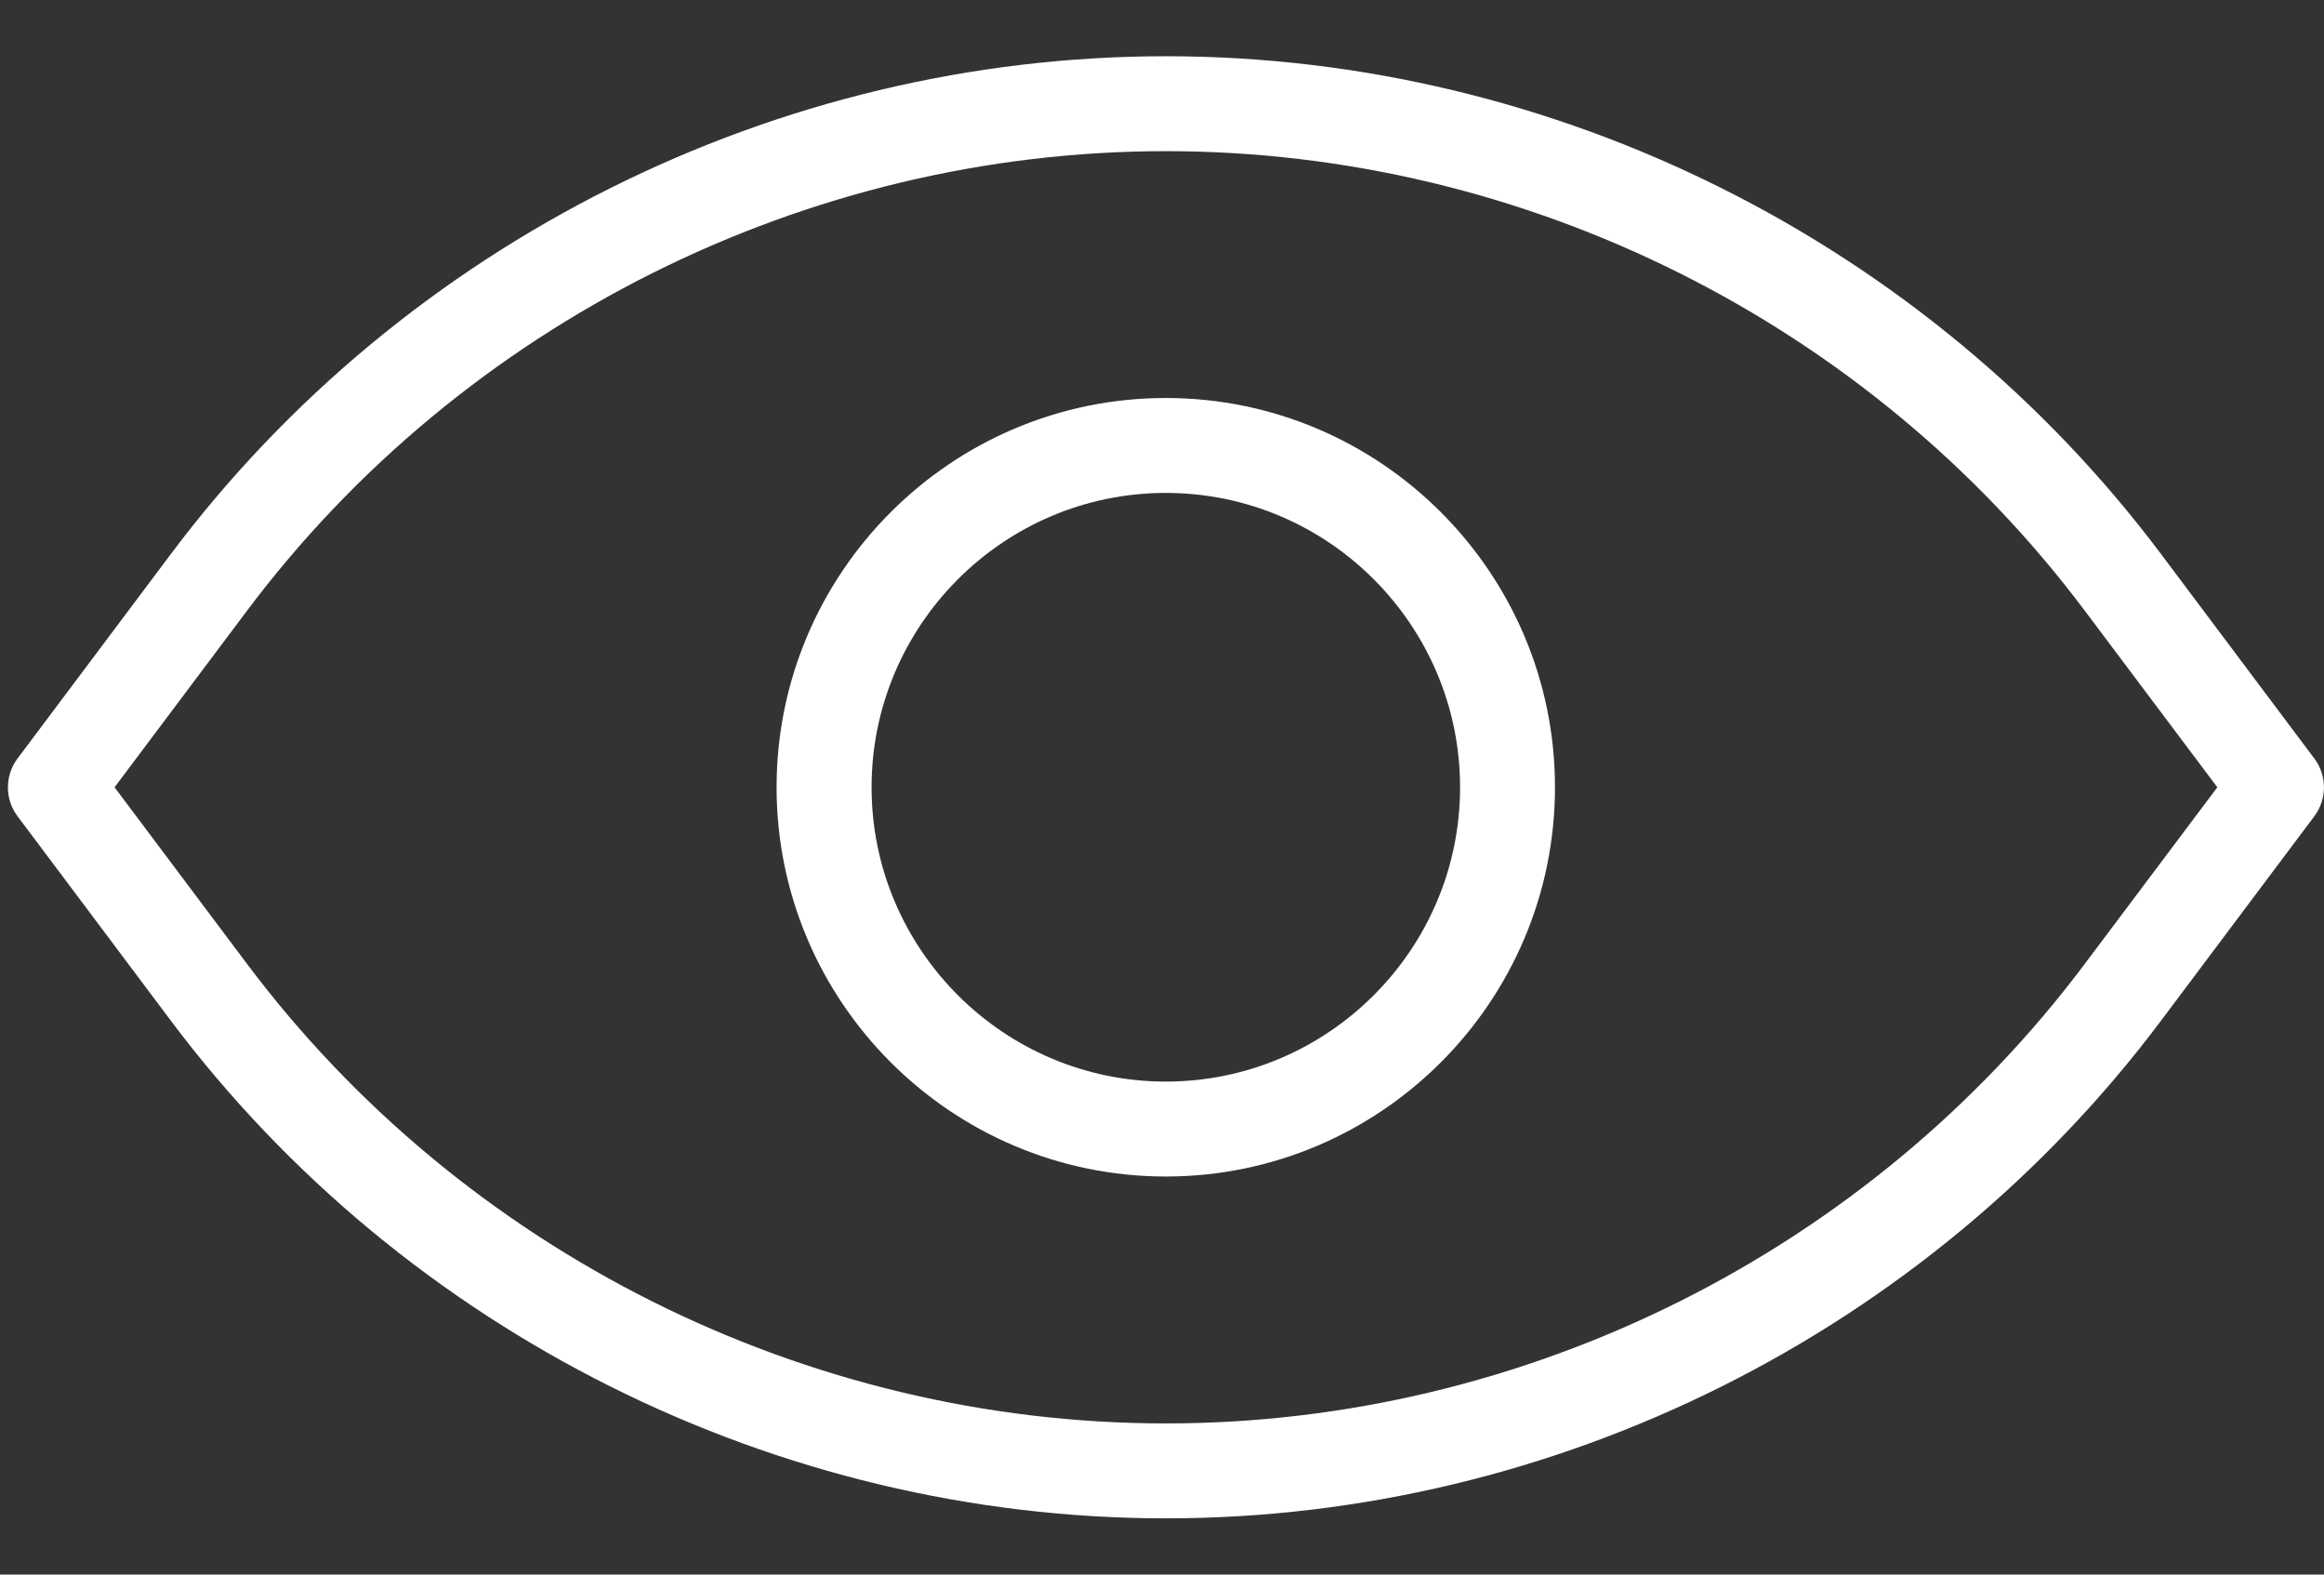 <svg width="31" height="21" viewBox="0 0 31 21" fill="none" xmlns="http://www.w3.org/2000/svg">
<rect x="0" y="0" width="31" height="21" fill="#333333" stroke="none"/>
<path d="M15.551 5.308C12.689 5.308 10.359 7.638 10.359 10.5C10.359 13.361 12.689 15.691 15.551 15.691C18.413 15.691 20.742 13.361 20.742 10.5C20.742 7.638 18.413 5.308 15.551 5.308ZM15.551 14.425C13.388 14.425 11.626 12.662 11.626 10.5C11.626 8.337 13.388 6.574 15.551 6.574C17.714 6.574 19.476 8.337 19.476 10.5C19.476 12.662 17.714 14.425 15.551 14.425Z" fill="white"/>
<path d="M28.823 7.385C25.705 3.232 20.744 0.75 15.552 0.75C10.361 0.75 5.399 3.232 2.282 7.385L0.231 10.12C0.064 10.345 0.064 10.657 0.231 10.882L2.282 13.617C5.399 17.768 10.361 20.25 15.552 20.25C20.744 20.25 25.705 17.771 28.823 13.617L30.874 10.882C31.041 10.657 31.041 10.345 30.874 10.12L28.823 7.385ZM27.809 12.855C24.93 16.694 20.349 18.984 15.552 18.984C10.756 18.984 6.174 16.694 3.295 12.855L1.528 10.5L3.295 8.145C6.174 4.308 10.756 2.016 15.552 2.016C20.349 2.016 24.93 4.306 27.809 8.145L29.577 10.5L27.809 12.855Z" fill="white"/>
</svg>
